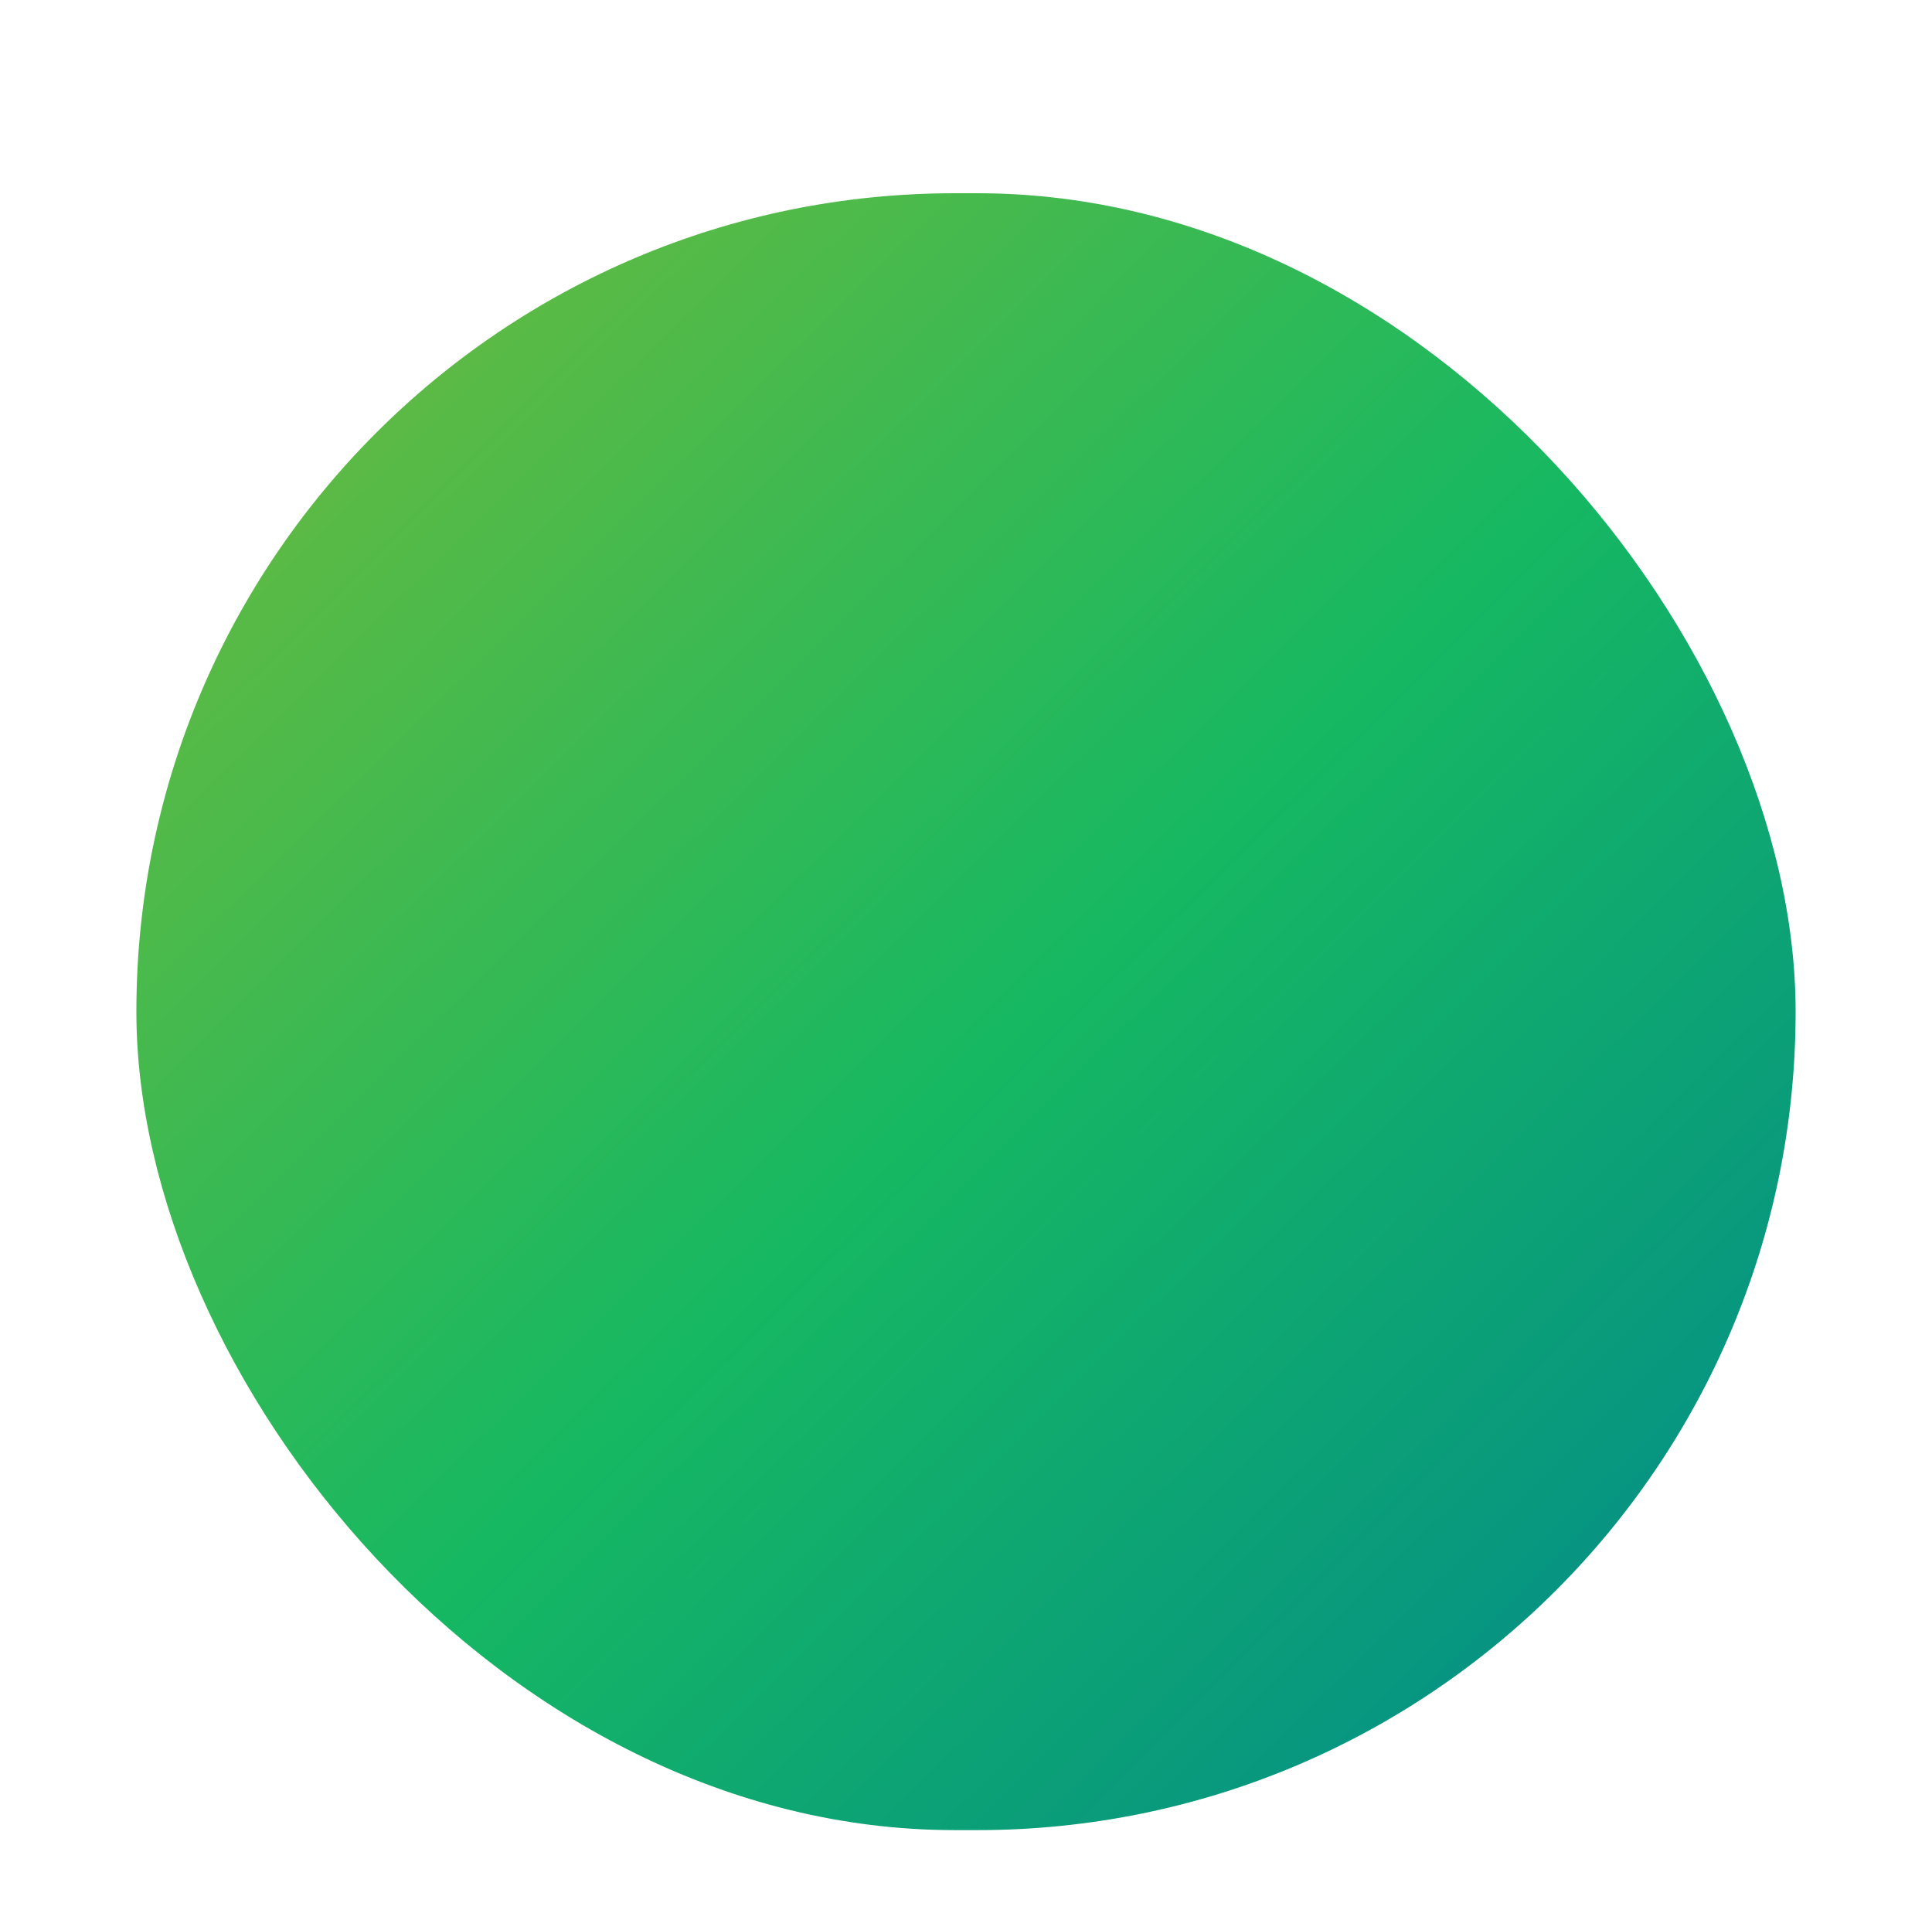 <svg width="340" height="336" viewBox="0 0 340 336" fill="none" xmlns="http://www.w3.org/2000/svg">
<g filter="url(#filter0_dddd_135_221)">
<rect x="24" y="8" width="292" height="288" rx="144" fill="url(#paint0_linear_135_221)"/>
</g>
<defs>
<filter id="filter0_dddd_135_221" x="0" y="0" width="340" height="336" filterUnits="userSpaceOnUse" color-interpolation-filters="sRGB">
<feFlood flood-opacity="0" result="BackgroundImageFix"/>
<feColorMatrix in="SourceAlpha" type="matrix" values="0 0 0 0 0 0 0 0 0 0 0 0 0 0 0 0 0 0 127 0" result="hardAlpha"/>
<feMorphology radius="4" operator="erode" in="SourceAlpha" result="effect1_dropShadow_135_221"/>
<feOffset dy="8"/>
<feGaussianBlur stdDeviation="4"/>
<feColorMatrix type="matrix" values="0 0 0 0 0.086 0 0 0 0 0.722 0 0 0 0 0.384 0 0 0 0.12 0"/>
<feBlend mode="normal" in2="BackgroundImageFix" result="effect1_dropShadow_135_221"/>
<feColorMatrix in="SourceAlpha" type="matrix" values="0 0 0 0 0 0 0 0 0 0 0 0 0 0 0 0 0 0 127 0" result="hardAlpha"/>
<feOffset dy="16"/>
<feGaussianBlur stdDeviation="12"/>
<feColorMatrix type="matrix" values="0 0 0 0 0.086 0 0 0 0 0.722 0 0 0 0 0.384 0 0 0 0.24 0"/>
<feBlend mode="normal" in2="effect1_dropShadow_135_221" result="effect2_dropShadow_135_221"/>
<feColorMatrix in="SourceAlpha" type="matrix" values="0 0 0 0 0 0 0 0 0 0 0 0 0 0 0 0 0 0 127 0" result="hardAlpha"/>
<feMorphology radius="1" operator="erode" in="SourceAlpha" result="effect3_dropShadow_135_221"/>
<feOffset dy="2"/>
<feGaussianBlur stdDeviation="2"/>
<feColorMatrix type="matrix" values="0 0 0 0 0.039 0 0 0 0 0.275 0 0 0 0 0.322 0 0 0 0.12 0"/>
<feBlend mode="normal" in2="effect2_dropShadow_135_221" result="effect3_dropShadow_135_221"/>
<feColorMatrix in="SourceAlpha" type="matrix" values="0 0 0 0 0 0 0 0 0 0 0 0 0 0 0 0 0 0 127 0" result="hardAlpha"/>
<feOffset/>
<feGaussianBlur stdDeviation="0.5"/>
<feColorMatrix type="matrix" values="0 0 0 0 0.086 0 0 0 0 0.722 0 0 0 0 0.384 0 0 0 0.24 0"/>
<feBlend mode="normal" in2="effect3_dropShadow_135_221" result="effect4_dropShadow_135_221"/>
<feBlend mode="normal" in="SourceGraphic" in2="effect4_dropShadow_135_221" result="shape"/>
</filter>
<linearGradient id="paint0_linear_135_221" x1="-122" y1="152" x2="165.973" y2="443.972" gradientUnits="userSpaceOnUse">
<stop stop-color="#76BB39"/>
<stop offset="0.519" stop-color="#16B862"/>
<stop offset="1" stop-color="#00858F"/>
</linearGradient>
</defs>
</svg>
